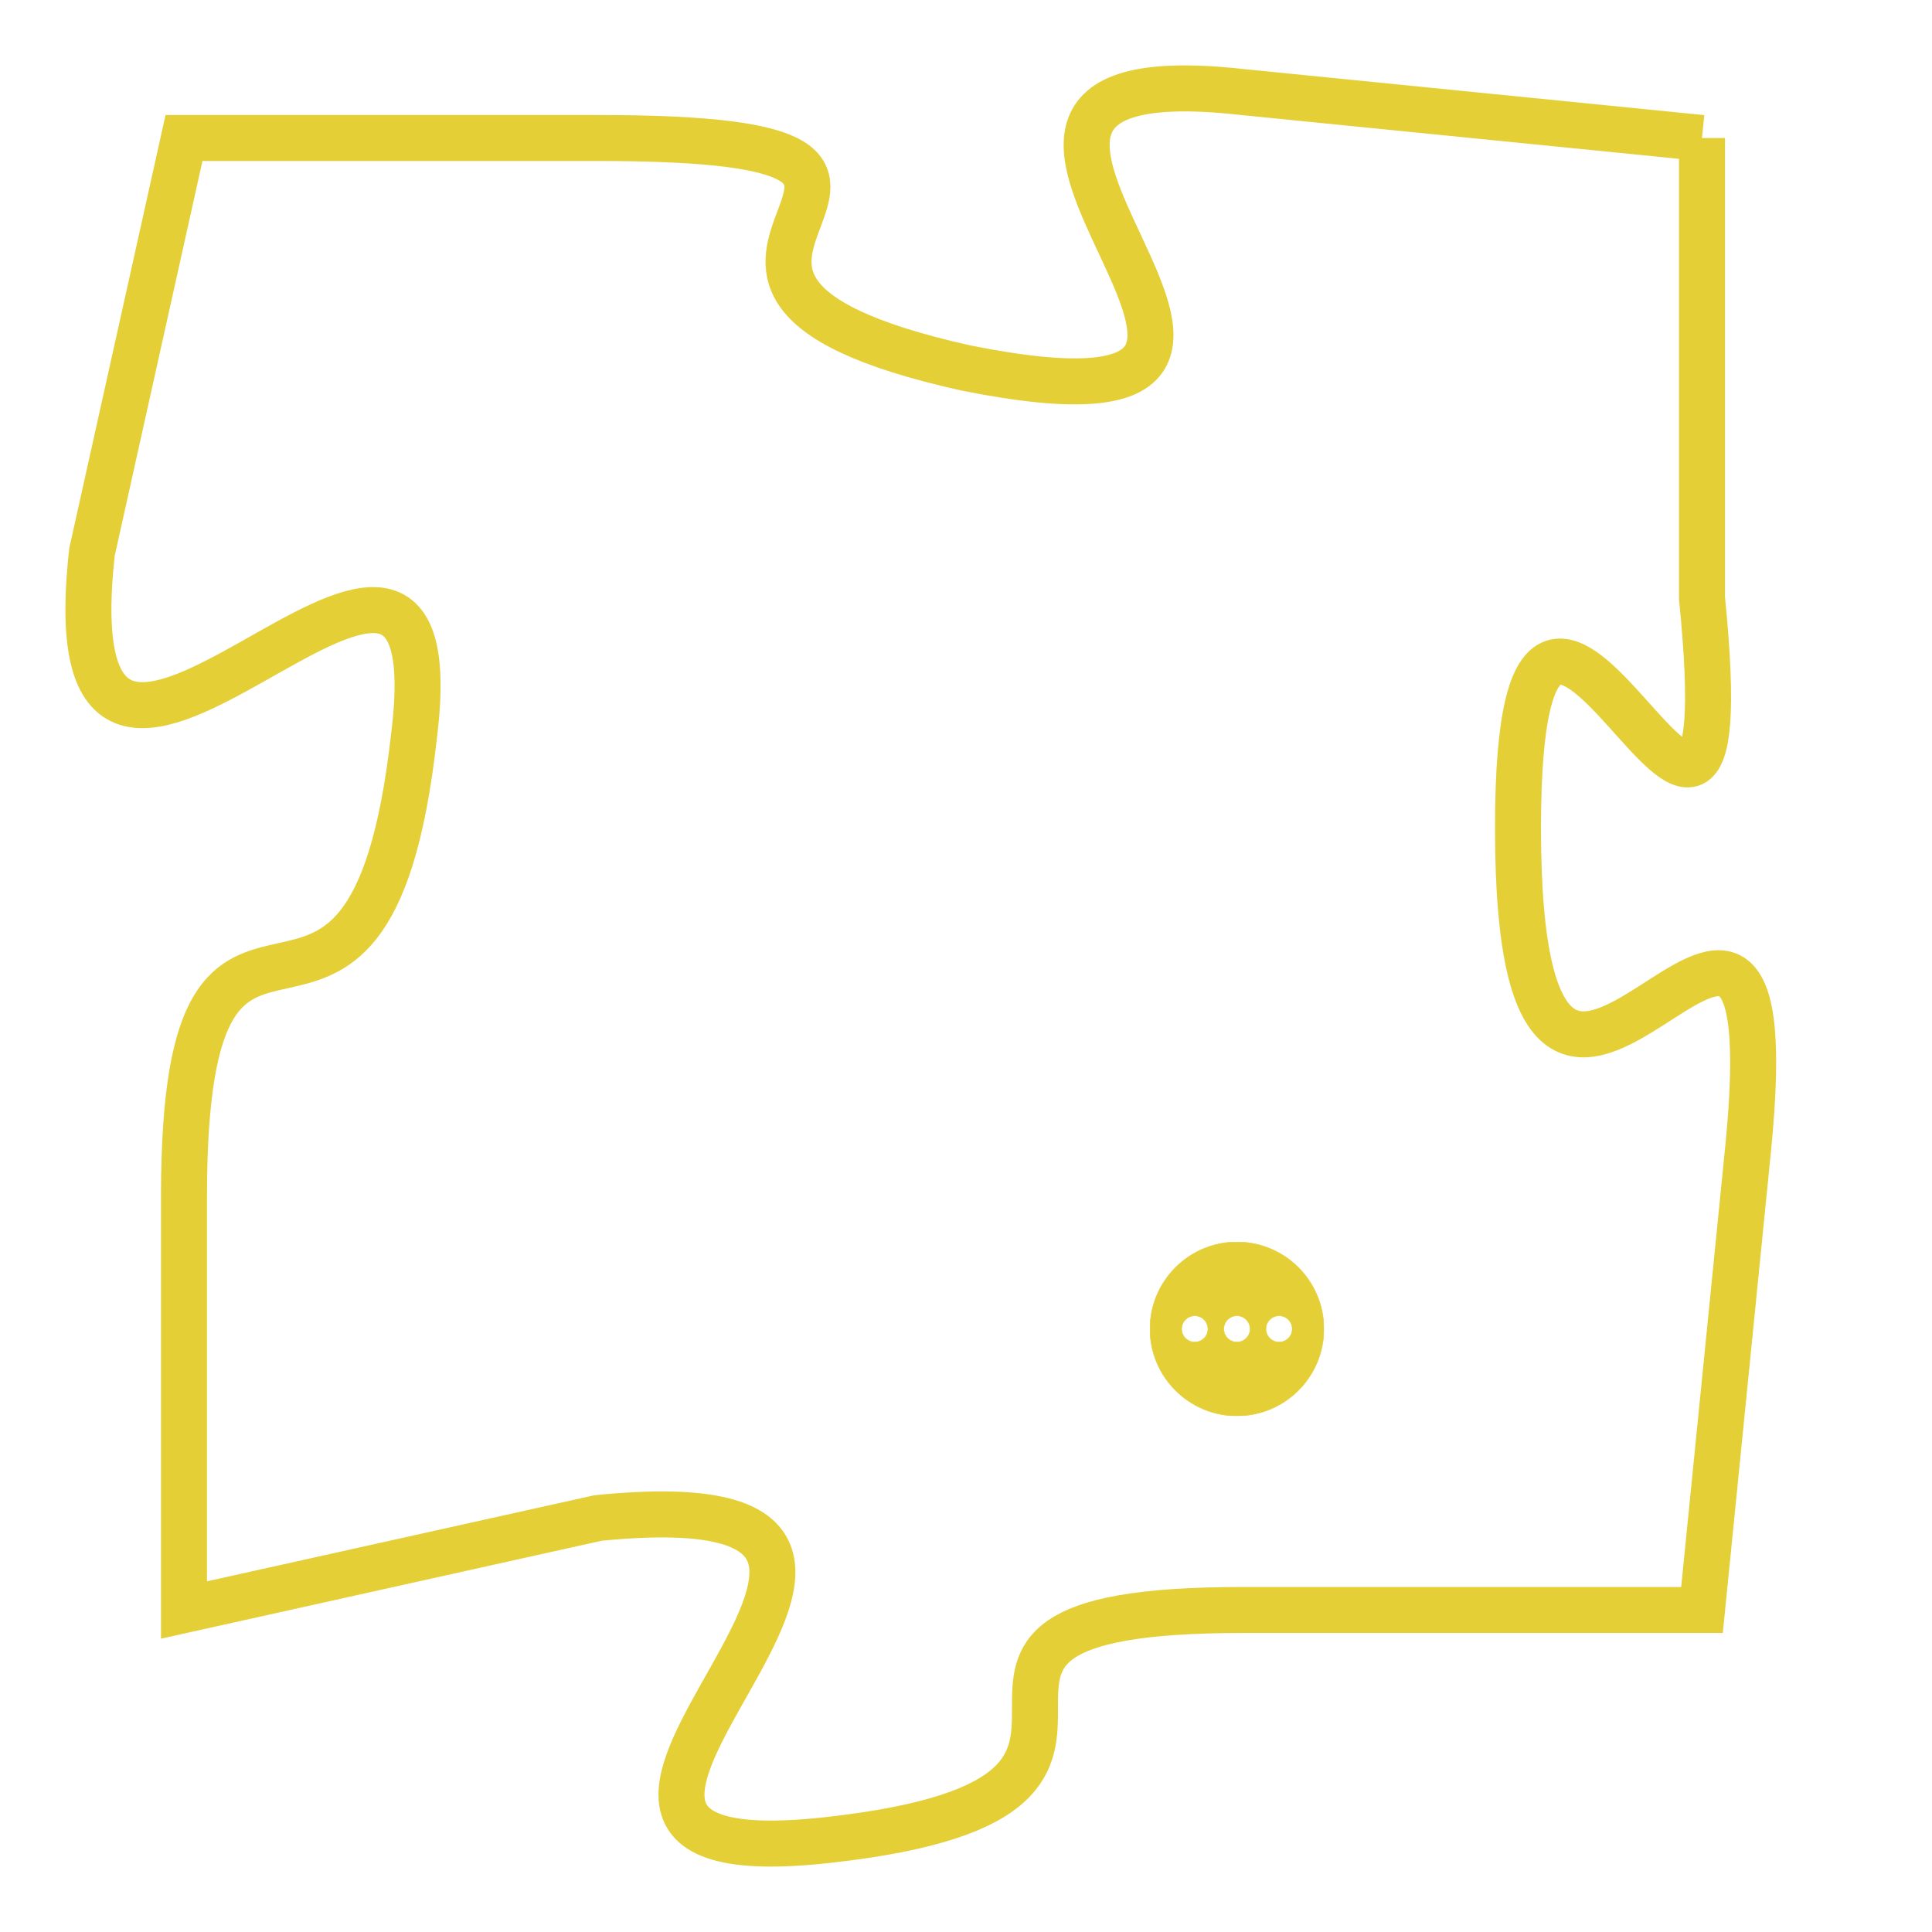 <svg version="1.1" xmlns="http://www.w3.org/2000/svg" xmlns:xlink="http://www.w3.org/1999/xlink" fill="transparent" x="0" y="0" width="350" height="350" preserveAspectRatio="xMinYMin slice"><style type="text/css">.links{fill:transparent;stroke: #E4CF37;}.links:hover{fill:#63D272; opacity:0.4;}</style><defs><g id="allt"><path id="t352" d="M3069,64 L3059,63 C3050,62 3063,71 3053,69 C3044,67 3055,64 3045,64 L3036,64 3036,64 L3034,73 C3033,82 3042,69 3041,77 C3040,86 3036,78 3036,87 L3036,96 3036,96 L3045,94 C3055,93 3041,102 3050,101 C3059,100 3050,96 3059,96 L3069,96 3069,96 L3070,86 C3071,76 3065,90 3065,79 C3065,69 3070,84 3069,74 L3069,64"/></g><clipPath id="c" clipRule="evenodd" fill="transparent"><use href="#t352"/></clipPath></defs><svg viewBox="3032 61 40 42" preserveAspectRatio="xMinYMin meet"><svg width="4380" height="2430"><g><image crossorigin="anonymous" x="0" y="0" href="https://nftpuzzle.license-token.com/assets/completepuzzle.svg" width="100%" height="100%" /><g class="links"><use href="#t352"/></g></g></svg><svg x="3057" y="88" height="9%" width="9%" viewBox="0 0 330 330"><g><a xlink:href="https://nftpuzzle.license-token.com/" class="links"><title>See the most innovative NFT based token software licensing project</title><path fill="#E4CF37" id="more" d="M165,0C74.019,0,0,74.019,0,165s74.019,165,165,165s165-74.019,165-165S255.981,0,165,0z M85,190 c-13.785,0-25-11.215-25-25s11.215-25,25-25s25,11.215,25,25S98.785,190,85,190z M165,190c-13.785,0-25-11.215-25-25 s11.215-25,25-25s25,11.215,25,25S178.785,190,165,190z M245,190c-13.785,0-25-11.215-25-25s11.215-25,25-25 c13.785,0,25,11.215,25,25S258.785,190,245,190z"></path></a></g></svg></svg></svg>